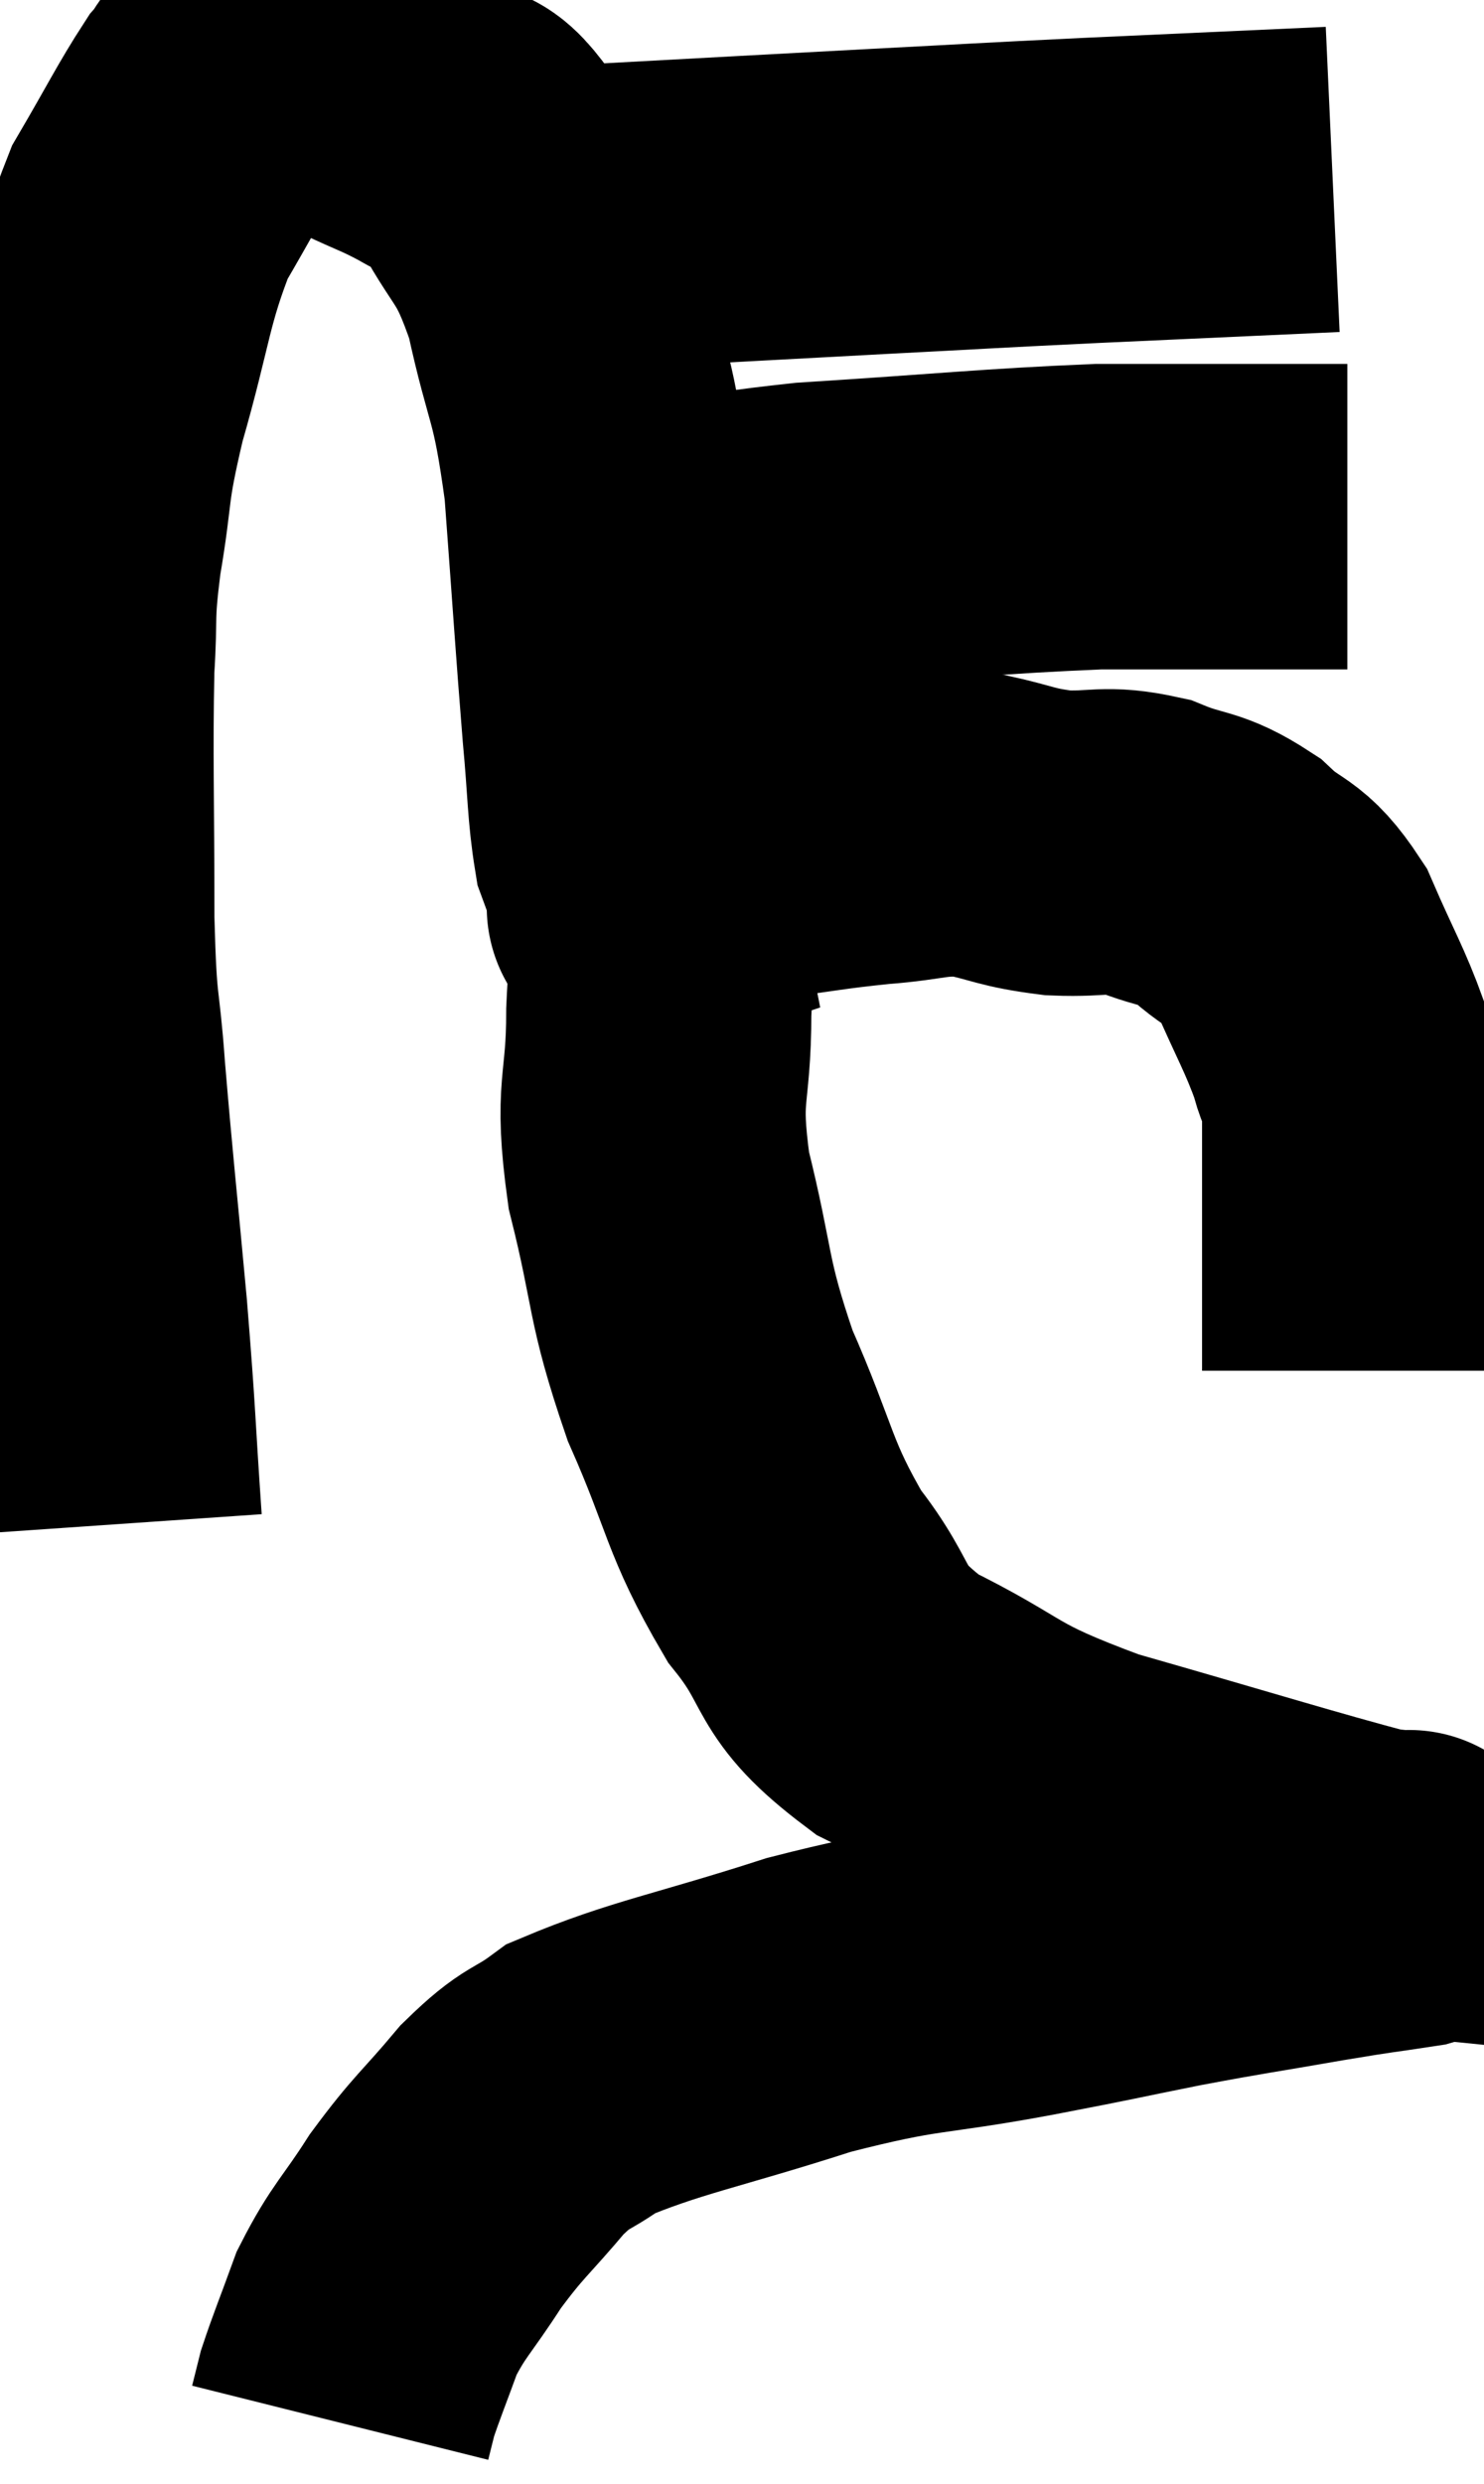 <svg xmlns="http://www.w3.org/2000/svg" viewBox="9.007 4.863 24.312 40.657" width="24.312" height="40.657"><path d="M 10.8 29.82 C 10.68 28.08, 10.71 28.185, 10.56 26.34 C 10.38 24.39, 10.335 24.045, 10.2 22.44 C 10.11 21.18, 10.065 21.585, 10.02 19.92 C 10.02 17.85, 9.99 17.28, 10.02 15.78 C 10.08 14.85, 10.005 15, 10.14 13.92 C 10.35 12.69, 10.23 12.855, 10.56 11.46 C 11.01 9.9, 10.98 9.555, 11.46 8.34 C 11.97 7.47, 12.12 7.155, 12.48 6.6 C 12.69 6.36, 12.63 6.3, 12.9 6.12 C 13.23 6, 13.035 5.805, 13.56 5.88 C 14.28 6.15, 14.355 6.15, 15 6.42 C 15.57 6.69, 15.645 6.69, 16.14 6.96 C 16.56 7.23, 16.485 6.81, 16.98 7.5 C 17.55 8.61, 17.67 8.4, 18.12 9.72 C 18.45 11.25, 18.54 11.01, 18.78 12.78 C 18.93 14.79, 18.96 15.315, 19.08 16.8 C 19.17 17.76, 19.155 18.075, 19.26 18.72 C 19.38 19.05, 19.425 19.14, 19.5 19.38 C 19.53 19.53, 19.545 19.605, 19.56 19.68 C 19.56 19.68, 19.56 19.68, 19.56 19.68 C 19.56 19.68, 19.38 19.74, 19.56 19.68 C 19.92 19.56, 19.8 19.68, 20.28 19.44 C 20.88 19.08, 20.715 18.96, 21.48 18.72 C 22.41 18.6, 22.47 18.57, 23.34 18.48 C 24.15 18.42, 24.21 18.315, 24.96 18.36 C 25.65 18.51, 25.635 18.57, 26.34 18.66 C 27.06 18.69, 27.09 18.57, 27.78 18.72 C 28.44 18.99, 28.5 18.87, 29.1 19.26 C 29.64 19.77, 29.715 19.575, 30.18 20.28 C 30.57 21.18, 30.705 21.375, 30.96 22.08 C 31.08 22.59, 31.14 22.26, 31.2 23.1 C 31.2 24.27, 31.2 24.585, 31.2 25.44 C 31.2 25.98, 31.2 26.085, 31.2 26.52 C 31.2 26.85, 31.2 27.015, 31.2 27.18 C 31.2 27.18, 31.2 27.15, 31.2 27.18 L 31.2 27.3" fill="none" stroke="black" stroke-width="5"></path><path d="M 19.2 14.16 C 20.73 13.89, 20.31 13.83, 22.26 13.62 C 24.63 13.47, 25.23 13.395, 27 13.32 C 28.17 13.32, 28.365 13.32, 29.34 13.32 C 30.12 13.32, 30.465 13.32, 30.9 13.32 L 31.08 13.32" fill="none" stroke="black" stroke-width="5"></path><path d="M 17.82 8.76 C 18.39 8.58, 17.565 8.55, 18.96 8.4 C 21.18 8.28, 21.42 8.265, 23.4 8.16 C 25.14 8.07, 25.02 8.07, 26.88 7.98 C 28.86 7.89, 29.85 7.845, 30.84 7.8 L 30.84 7.8" fill="none" stroke="black" stroke-width="5"></path><path d="M 19.98 20.1 C 19.89 20.76, 19.845 20.4, 19.8 21.42 C 19.8 22.8, 19.59 22.65, 19.8 24.18 C 20.22 25.86, 20.085 25.92, 20.64 27.54 C 21.33 29.1, 21.255 29.355, 22.02 30.66 C 22.86 31.71, 22.485 31.845, 23.7 32.76 C 25.29 33.54, 24.93 33.6, 26.88 34.32 C 29.19 34.98, 30.195 35.295, 31.5 35.64 C 31.8 35.67, 31.95 35.685, 32.1 35.7 C 32.1 35.7, 32.1 35.7, 32.1 35.7 C 32.1 35.7, 32.1 35.7, 32.1 35.7 C 32.1 35.7, 32.085 35.655, 32.1 35.7 C 32.13 35.79, 32.535 35.775, 32.16 35.88 C 31.38 36, 31.59 35.955, 30.6 36.12 C 29.4 36.33, 29.4 36.315, 28.2 36.54 C 27 36.78, 27.285 36.735, 25.8 37.02 C 24.03 37.35, 24.075 37.215, 22.26 37.68 C 20.4 38.28, 19.755 38.37, 18.54 38.88 C 17.97 39.3, 18 39.135, 17.4 39.72 C 16.77 40.47, 16.695 40.47, 16.14 41.22 C 15.66 41.97, 15.54 42.015, 15.18 42.72 C 14.94 43.38, 14.85 43.59, 14.7 44.04 C 14.64 44.28, 14.61 44.4, 14.58 44.52 C 14.58 44.52, 14.58 44.52, 14.58 44.52 L 14.58 44.52" fill="none" stroke="black" stroke-width="5"></path></svg>